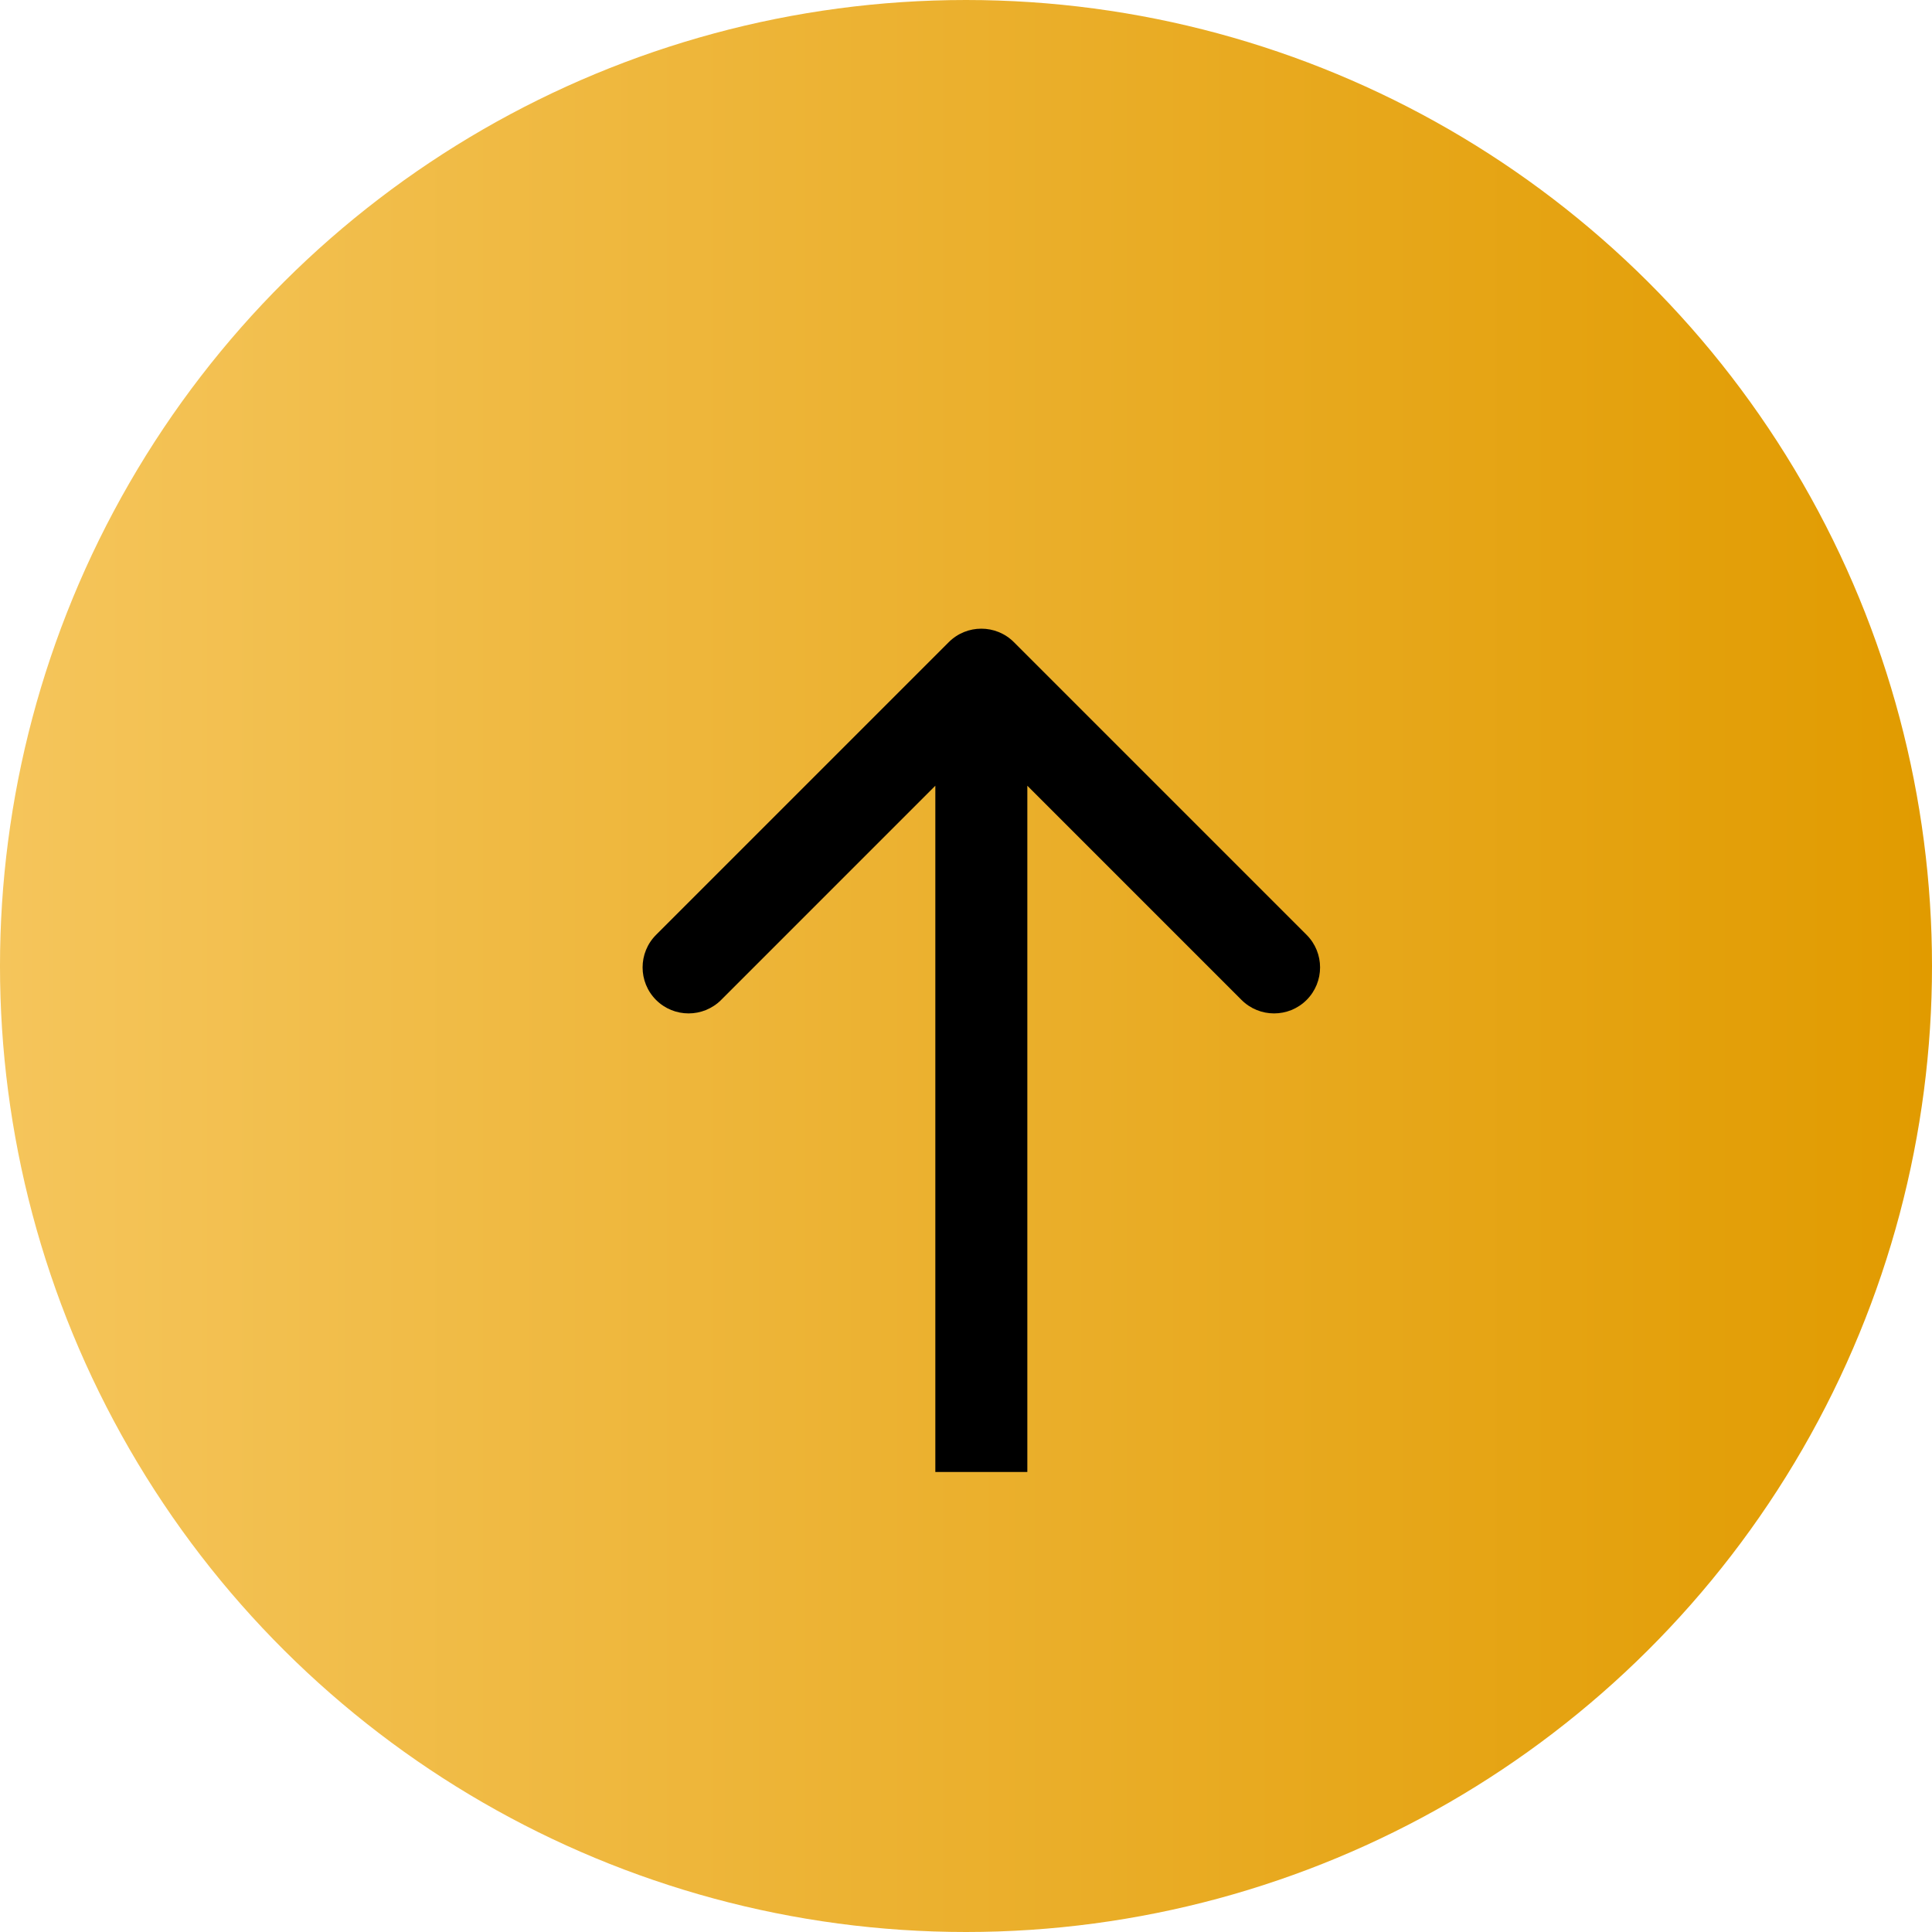 <svg width="63" height="63" viewBox="0 0 63 63" fill="none" xmlns="http://www.w3.org/2000/svg">
<circle cx="31.5" cy="31.5" r="31.5" transform="rotate(-90 31.5 31.5)" fill="url(#paint0_linear_0_60)"/>
<path d="M33.061 20.939C32.475 20.354 31.525 20.354 30.939 20.939L21.393 30.485C20.808 31.071 20.808 32.021 21.393 32.607C21.979 33.192 22.929 33.192 23.515 32.607L32 24.121L40.485 32.607C41.071 33.192 42.021 33.192 42.607 32.607C43.192 32.021 43.192 31.071 42.607 30.485L33.061 20.939ZM33.5 48L33.5 22L30.5 22L30.5 48L33.5 48Z" fill="black"/>
<defs>
<linearGradient id="paint0_linear_0_60" x1="31.5" y1="0" x2="31.5" y2="63" gradientUnits="userSpaceOnUse">
<stop stop-color="#F5C55B"/>
<stop offset="1" stop-color="#E19B00"/>
</linearGradient>
</defs>
</svg>
